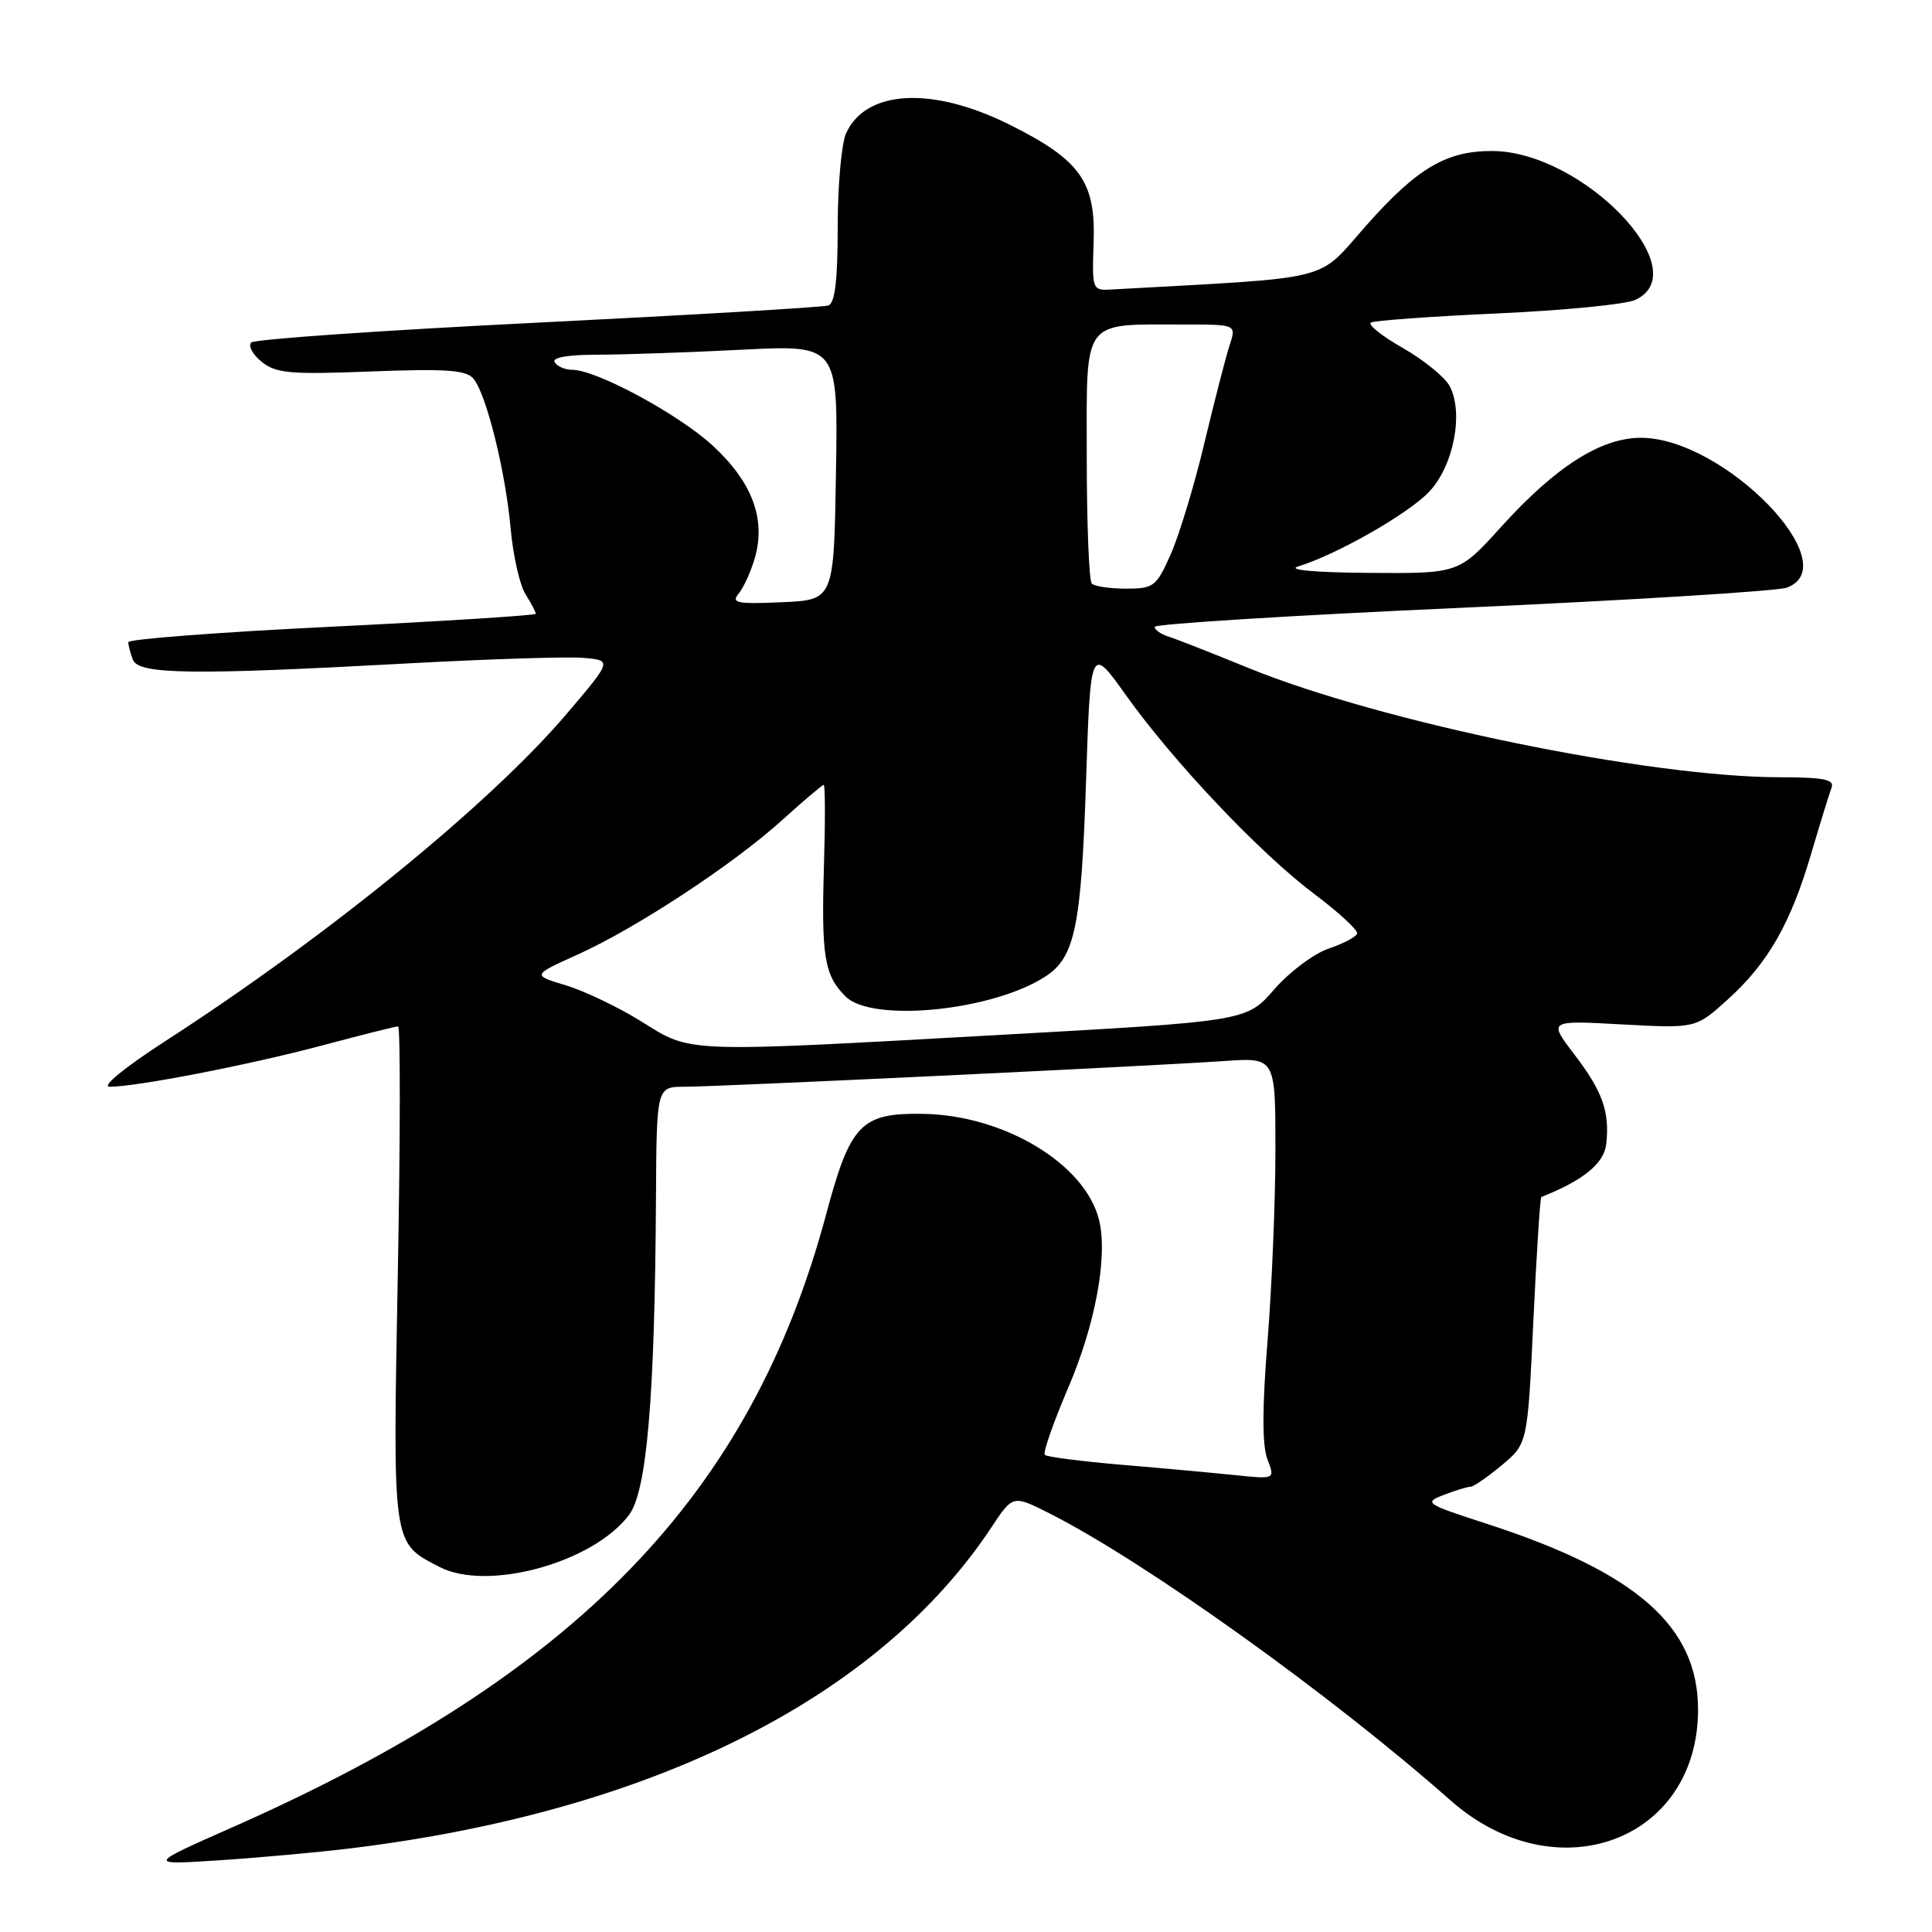 <?xml version="1.0" encoding="UTF-8" standalone="no"?>
<!DOCTYPE svg PUBLIC "-//W3C//DTD SVG 1.1//EN" "http://www.w3.org/Graphics/SVG/1.1/DTD/svg11.dtd" >
<svg xmlns="http://www.w3.org/2000/svg" xmlns:xlink="http://www.w3.org/1999/xlink" version="1.1" viewBox="0 0 256 256">
 <g >
 <path fill="currentColor"
d=" M 46.50 244.91 C 86.44 240.03 116.45 224.97 131.43 202.29 C 134.22 198.08 134.22 198.08 139.14 200.57 C 151.84 207.01 176.38 224.58 192.20 238.56 C 206.16 250.90 225.00 243.99 225.00 226.52 C 225.00 215.50 216.87 208.35 197.00 201.91 C 188.86 199.27 188.62 199.11 191.32 198.08 C 192.86 197.48 194.46 197.00 194.85 197.00 C 195.25 197.00 197.11 195.72 198.99 194.15 C 202.41 191.30 202.41 191.30 203.18 175.01 C 203.60 166.05 204.08 158.67 204.23 158.61 C 209.73 156.45 212.54 154.17 212.83 151.63 C 213.32 147.33 212.36 144.62 208.58 139.68 C 205.16 135.20 205.16 135.20 214.93 135.74 C 224.69 136.27 224.69 136.27 228.90 132.47 C 234.27 127.62 237.27 122.38 239.99 113.12 C 241.19 109.06 242.40 105.13 242.69 104.37 C 243.10 103.29 241.68 103.00 235.86 102.99 C 218.45 102.98 183.02 95.69 165.40 88.50 C 160.51 86.50 155.71 84.62 154.75 84.32 C 153.79 84.01 153.00 83.45 153.00 83.06 C 153.00 82.68 171.34 81.53 193.75 80.53 C 216.16 79.52 235.51 78.32 236.75 77.87 C 244.85 74.91 228.45 58.03 217.45 58.01 C 212.14 58.00 206.14 61.82 198.90 69.82 C 193.31 76.00 193.31 76.00 181.40 75.91 C 174.25 75.86 170.50 75.52 172.00 75.06 C 177.11 73.50 186.59 68.09 189.36 65.17 C 192.61 61.75 193.98 54.70 192.08 51.15 C 191.45 49.97 188.66 47.70 185.88 46.11 C 183.10 44.53 181.20 43.01 181.66 42.74 C 182.12 42.47 189.66 41.93 198.41 41.53 C 207.16 41.14 215.37 40.33 216.66 39.75 C 224.99 35.95 209.72 20.04 197.72 20.01 C 191.66 19.99 187.80 22.27 181.13 29.77 C 174.29 37.47 177.45 36.67 147.09 38.37 C 144.76 38.50 144.69 38.28 144.91 32.25 C 145.21 24.09 143.21 21.24 133.84 16.55 C 123.56 11.41 114.75 11.86 112.11 17.66 C 111.50 19.00 111.00 24.59 111.00 30.08 C 111.00 37.18 110.64 40.18 109.75 40.48 C 109.06 40.71 91.75 41.73 71.29 42.75 C 50.82 43.76 33.72 44.95 33.29 45.38 C 32.85 45.82 33.48 46.97 34.67 47.94 C 36.57 49.47 38.44 49.64 49.20 49.22 C 59.13 48.84 61.78 49.03 62.74 50.18 C 64.45 52.24 66.98 62.44 67.66 70.00 C 67.98 73.58 68.86 77.50 69.62 78.71 C 70.38 79.93 71.00 81.11 71.00 81.33 C 71.00 81.54 58.85 82.31 44.00 83.04 C 29.15 83.76 17.00 84.69 17.00 85.09 C 17.00 85.50 17.27 86.55 17.61 87.42 C 18.36 89.37 25.42 89.47 53.75 87.92 C 64.61 87.33 75.21 86.99 77.30 87.17 C 81.11 87.50 81.11 87.50 75.12 94.55 C 65.02 106.43 43.51 123.99 21.91 137.95 C 16.47 141.47 13.38 144.00 14.53 144.00 C 18.12 144.00 32.98 141.11 42.65 138.54 C 47.89 137.14 52.43 136.00 52.75 136.00 C 53.06 136.00 53.05 150.78 52.71 168.85 C 52.04 205.07 51.94 204.37 58.24 207.63 C 64.61 210.92 78.62 207.06 83.36 200.72 C 85.72 197.56 86.77 185.13 86.92 158.75 C 87.00 144.00 87.00 144.00 90.73 144.00 C 95.18 144.00 152.63 141.26 162.25 140.59 C 169.00 140.12 169.00 140.12 169.00 152.36 C 169.00 159.09 168.53 170.46 167.96 177.62 C 167.24 186.50 167.24 191.49 167.93 193.33 C 168.96 196.01 168.96 196.01 163.73 195.47 C 160.85 195.17 154.10 194.55 148.72 194.10 C 143.34 193.64 138.71 193.05 138.44 192.78 C 138.17 192.50 139.57 188.51 141.54 183.89 C 145.17 175.44 146.82 166.40 145.62 161.61 C 143.76 154.20 133.02 147.75 122.28 147.59 C 114.09 147.47 112.68 148.93 109.48 160.86 C 99.51 198.12 76.45 221.94 30.81 242.12 C 19.50 247.12 19.50 247.12 29.00 246.50 C 34.23 246.16 42.10 245.45 46.50 244.91 Z  M 85.00 135.36 C 81.97 133.47 77.47 131.32 75.00 130.57 C 70.50 129.21 70.50 129.21 76.49 126.51 C 84.28 123.00 97.14 114.55 103.65 108.66 C 106.48 106.10 108.95 104.00 109.15 104.00 C 109.34 104.00 109.36 108.79 109.18 114.66 C 108.82 126.74 109.23 129.23 112.03 132.03 C 115.55 135.55 131.57 133.95 138.57 129.36 C 142.42 126.84 143.27 122.77 143.90 103.70 C 144.50 85.53 144.50 85.53 149.16 92.07 C 155.51 100.97 166.89 112.99 174.10 118.42 C 177.39 120.89 179.96 123.26 179.83 123.70 C 179.70 124.14 177.99 125.04 176.04 125.70 C 174.09 126.36 170.85 128.79 168.84 131.10 C 165.18 135.31 165.18 135.31 132.84 137.11 C 90.22 139.49 91.69 139.54 85.00 135.36 Z  M 97.88 78.65 C 98.54 77.85 99.51 75.71 100.03 73.90 C 101.50 68.76 99.66 63.86 94.45 59.06 C 89.92 54.88 79.02 49.00 75.81 49.00 C 74.88 49.00 73.84 48.55 73.50 48.00 C 73.11 47.37 75.24 47.00 79.19 47.00 C 82.66 46.99 91.25 46.70 98.27 46.34 C 111.05 45.69 111.05 45.69 110.77 62.59 C 110.50 79.50 110.50 79.50 103.59 79.80 C 97.64 80.06 96.84 79.90 97.88 78.65 Z  M 144.67 77.33 C 144.30 76.97 144.00 69.37 144.00 60.46 C 144.00 41.94 143.21 43.00 157.04 43.00 C 163.83 43.00 163.83 43.00 162.93 45.75 C 162.43 47.26 160.94 53.07 159.60 58.66 C 158.27 64.25 156.26 70.88 155.14 73.41 C 153.23 77.73 152.88 78.00 149.22 78.00 C 147.08 78.00 145.03 77.70 144.67 77.33 Z "/>
</g>
</svg>